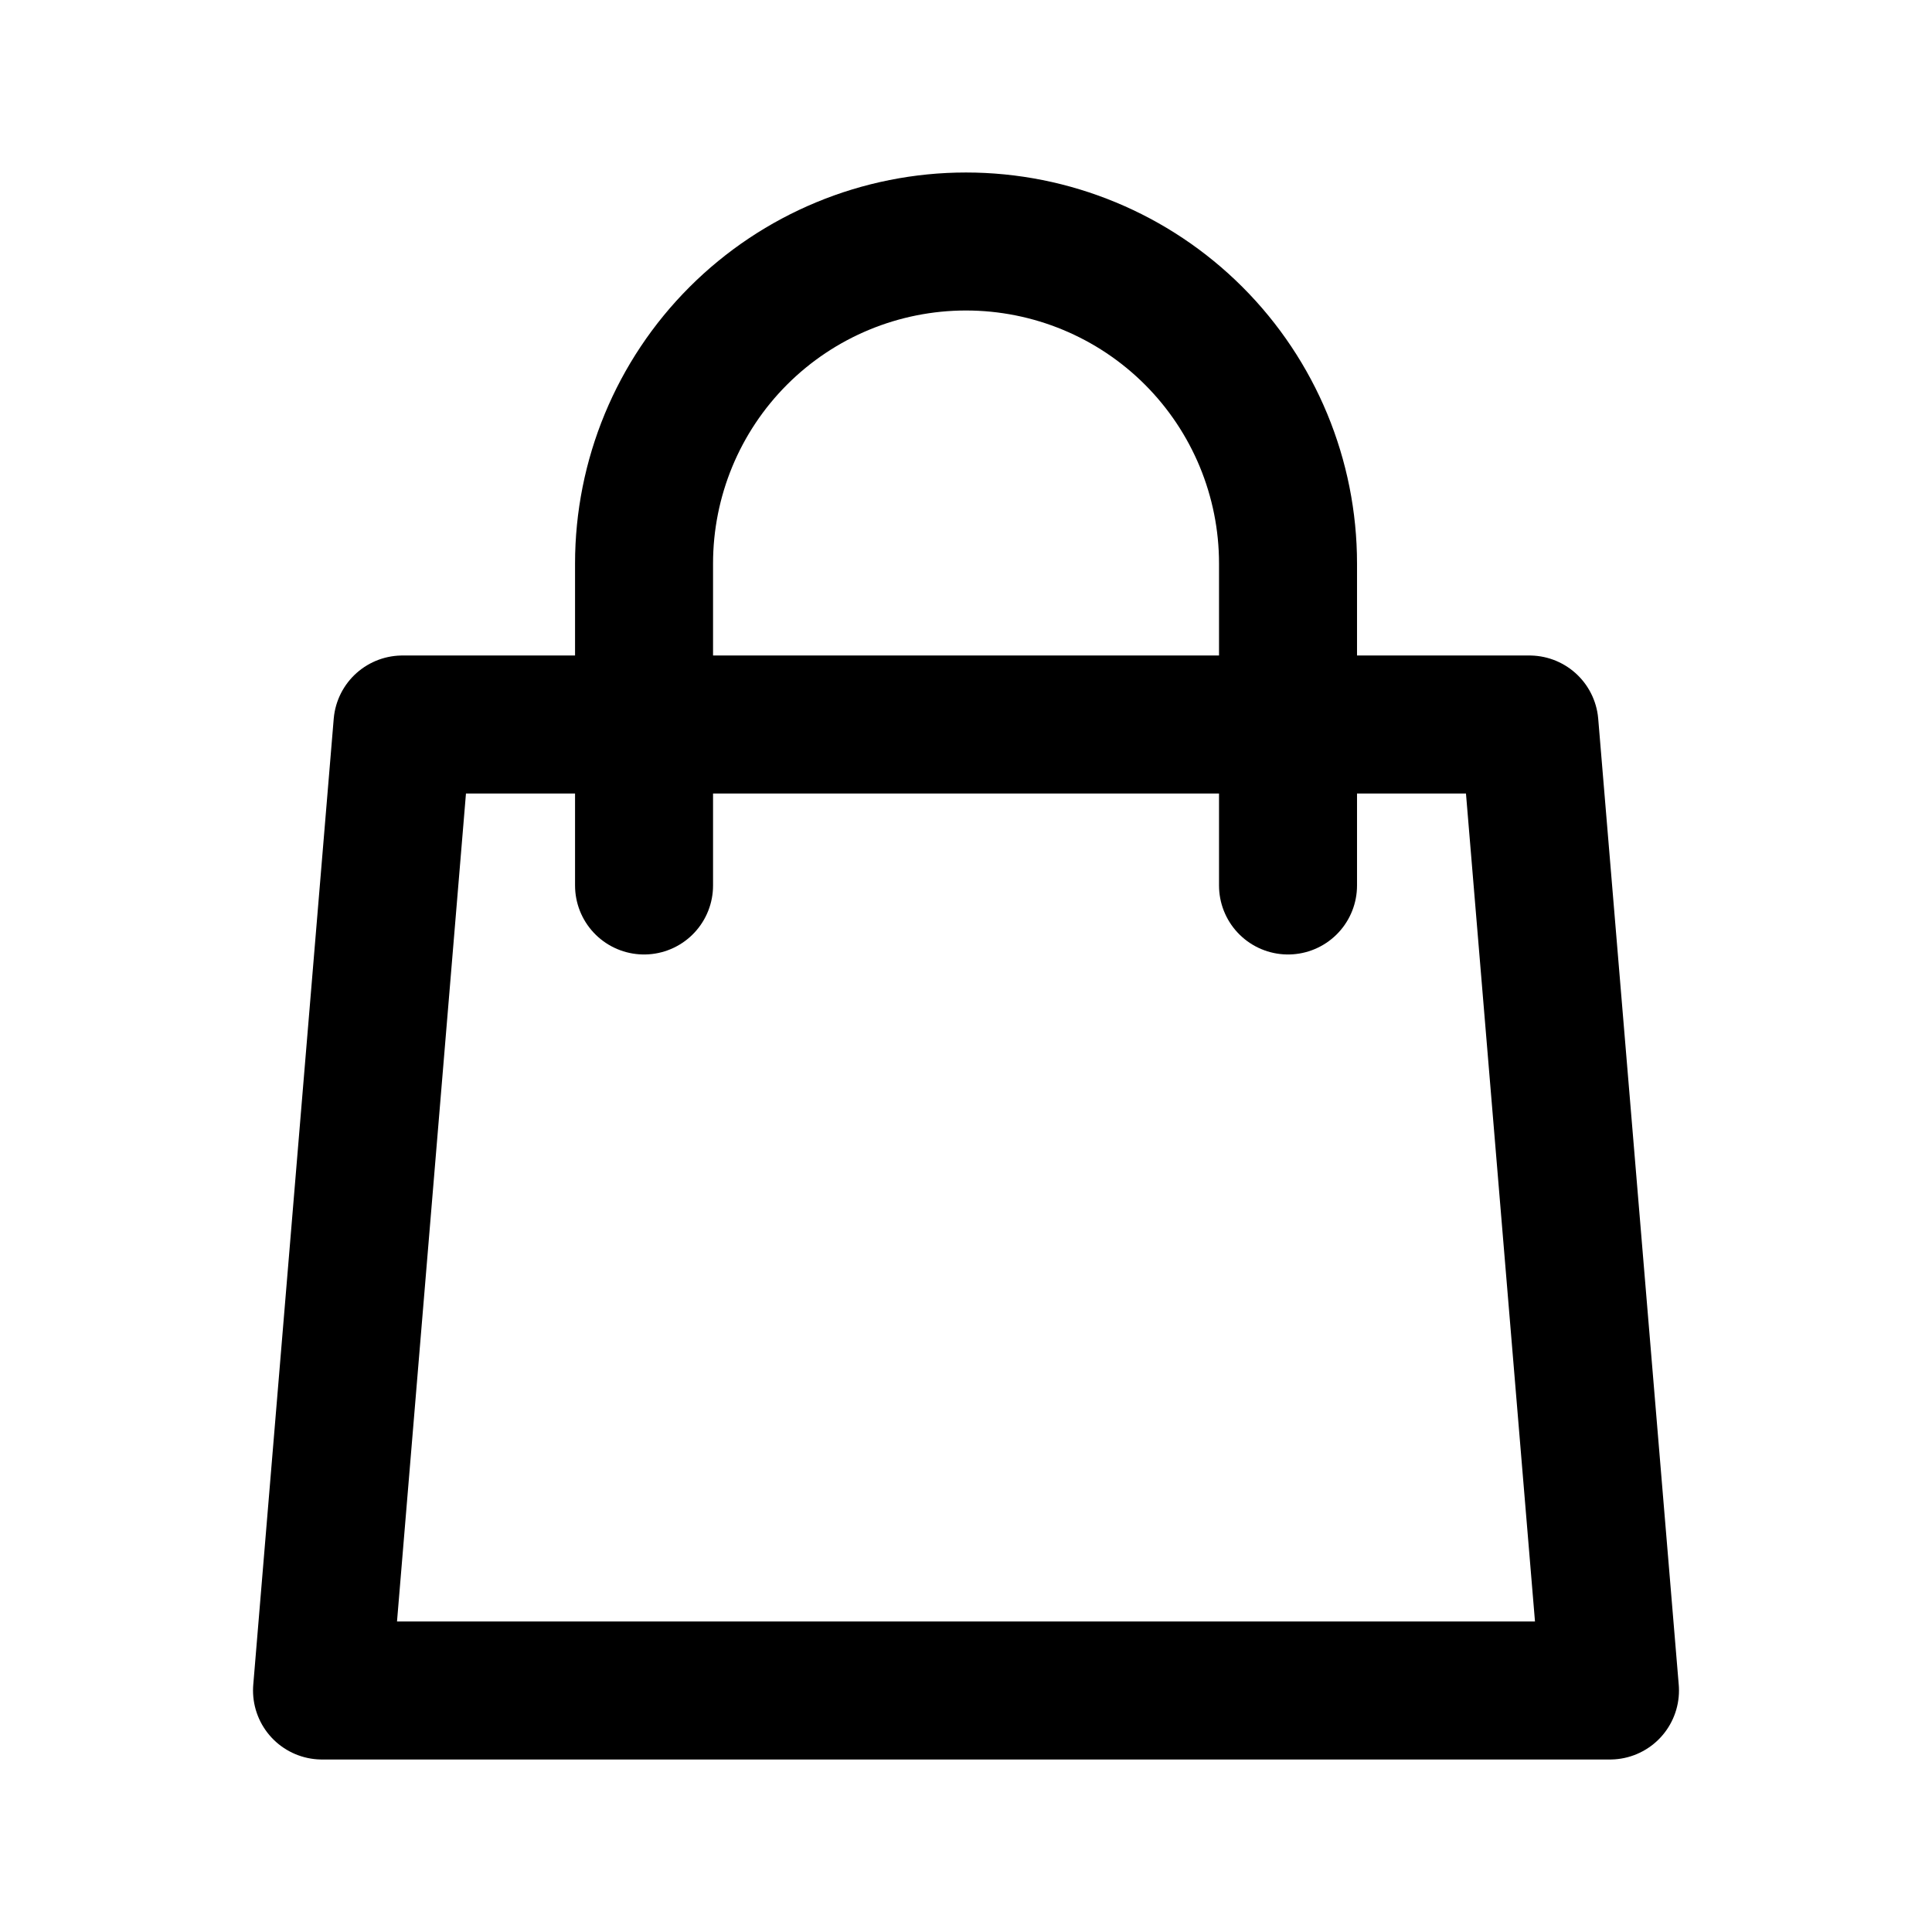 <svg width="28" height="28" viewBox="0 0 28 28" fill="none" xmlns="http://www.w3.org/2000/svg">
<path d="M5.833 10.5H22.166L23.333 24.5H4.667L5.833 10.5Z" stroke="black" stroke-width="2" stroke-linecap="round" stroke-linejoin="round"/>
<path d="M18.667 12.833V8.167C18.667 6.929 18.175 5.742 17.3 4.867C16.425 3.992 15.238 3.5 14 3.5C12.762 3.5 11.575 3.992 10.7 4.867C9.825 5.742 9.334 6.929 9.334 8.167V12.833" stroke="black" stroke-width="2" stroke-linecap="round" stroke-linejoin="round"/>
</svg>
